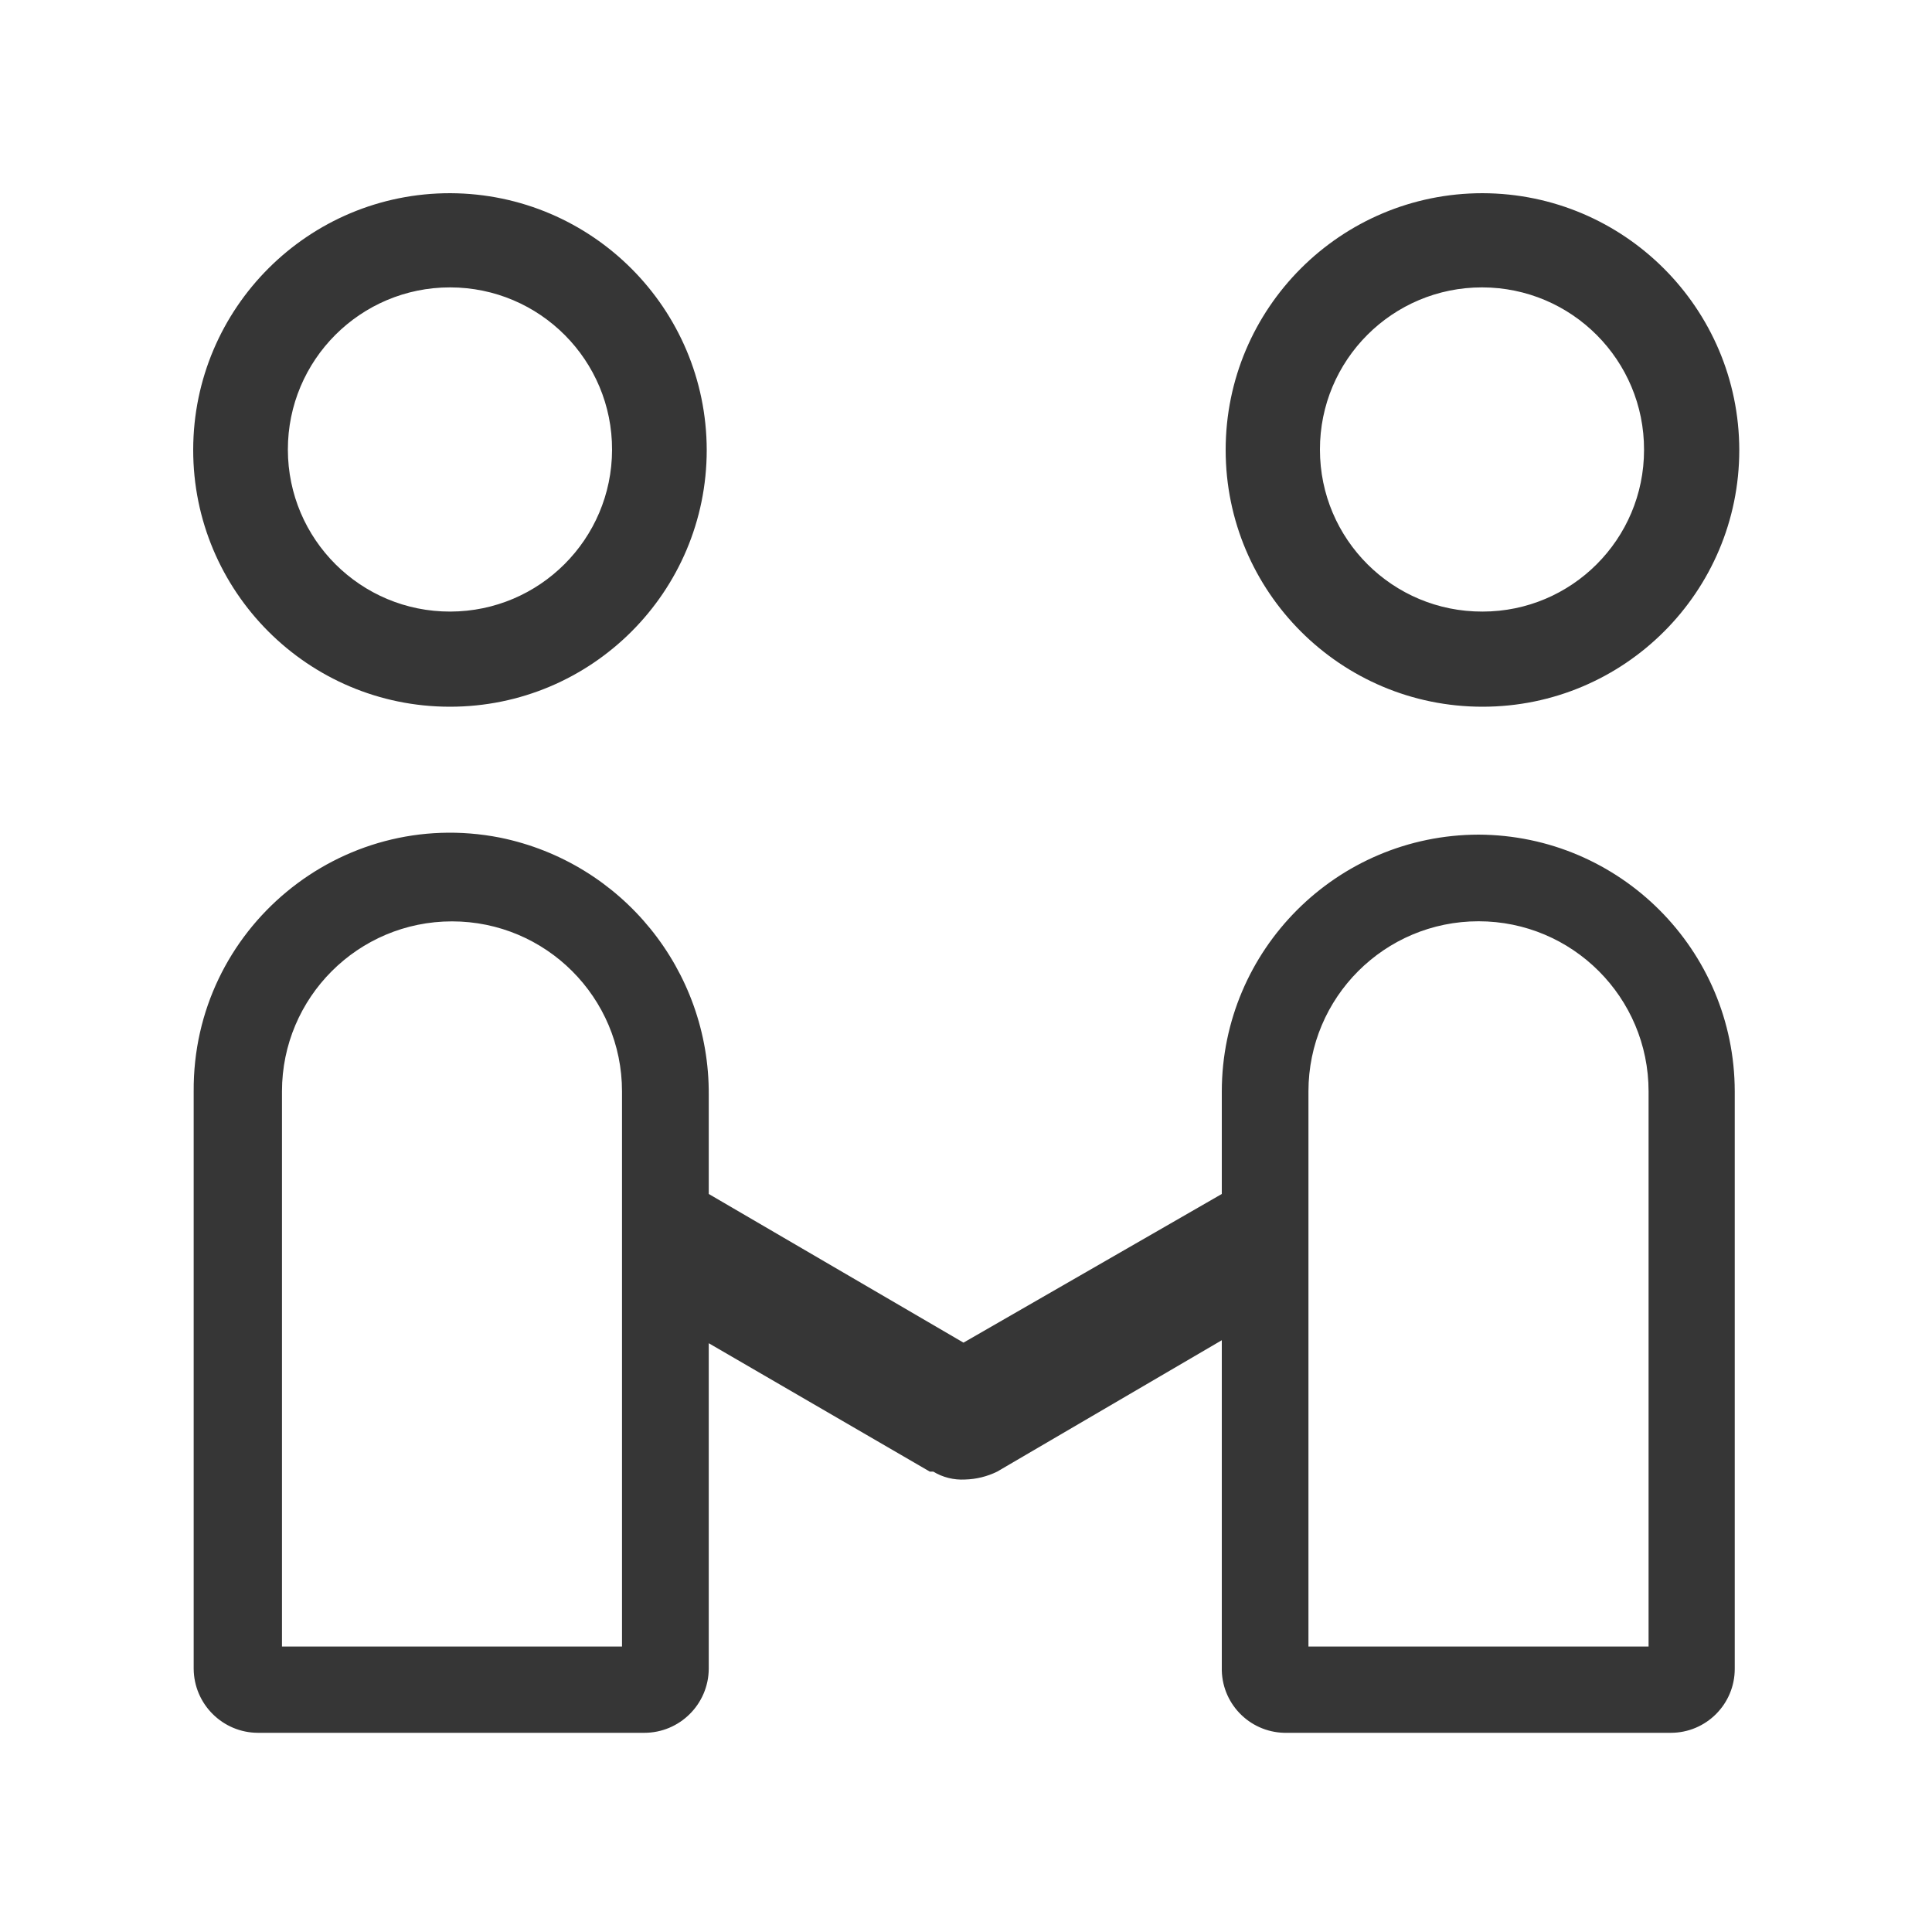 
<svg xmlns="http://www.w3.org/2000/svg" xmlns:xlink="http://www.w3.org/1999/xlink" fill="none" version="1.1" width="20" height="20" viewBox="0 0 20 20"><defs><clipPath id="master_svg0_738_39815"><rect x="0" y="0" width="20" height="20" rx="0"/></clipPath></defs><g clip-path="url(#master_svg0_738_39815)"><g><path d="M15.347,2C13.879,2,12.688,3.19,12.688,4.658C12.688,6.126,13.879,7.316,15.347,7.316C16.815,7.316,18.005,6.126,18.005,4.658C18.002,3.191,16.813,2.003,15.347,2ZM15.347,6.331C14.418,6.334,13.664,5.583,13.664,4.655C13.662,3.727,14.415,2.974,15.343,2.975C16.271,2.976,17.022,3.73,17.019,4.658C17.019,5.582,16.27,6.331,15.347,6.331ZM4.663,2C3.195,1.997,2.002,3.186,2,4.655C1.998,6.123,3.188,7.315,4.656,7.316C6.125,7.317,7.316,6.127,7.316,4.658C7.313,3.193,6.128,2.006,4.663,2ZM4.663,6.331C3.735,6.334,2.981,5.583,2.98,4.655C2.979,3.727,3.732,2.974,4.66,2.975C5.588,2.976,6.339,3.73,6.336,4.658C6.333,5.581,5.586,6.328,4.663,6.331ZM15.306,8.64C13.839,8.643,12.65,9.831,12.648,11.298L12.648,12.36L9.974,13.899L7.337,12.36L7.337,11.334C7.345,10.044,6.44,8.928,5.176,8.671C3.526,8.346,1.993,9.616,2.005,11.298L2.005,17.276C2.008,17.642,2.306,17.938,2.672,17.938L6.67,17.938C7.036,17.938,7.334,17.642,7.337,17.276L7.337,13.905L9.625,15.234L9.661,15.234C9.76,15.294,9.874,15.322,9.989,15.316C10.105,15.313,10.219,15.285,10.323,15.234L12.648,13.874L12.648,17.26C12.639,17.626,12.928,17.929,13.294,17.938L17.296,17.938C17.662,17.938,17.958,17.641,17.958,17.276L17.958,11.298C17.956,9.833,16.77,8.646,15.306,8.64ZM6.439,17.045L2.919,17.045L2.919,11.298C2.919,10.326,3.707,9.538,4.679,9.538C5.651,9.538,6.439,10.326,6.439,11.298L6.439,17.045ZM17.066,17.045L13.545,17.045L13.545,11.298C13.545,10.325,14.333,9.537,15.306,9.537C16.278,9.537,17.066,10.325,17.066,11.298L17.066,17.045Z" fill="#363636" fill-opacity="1"/></g></g></svg>
